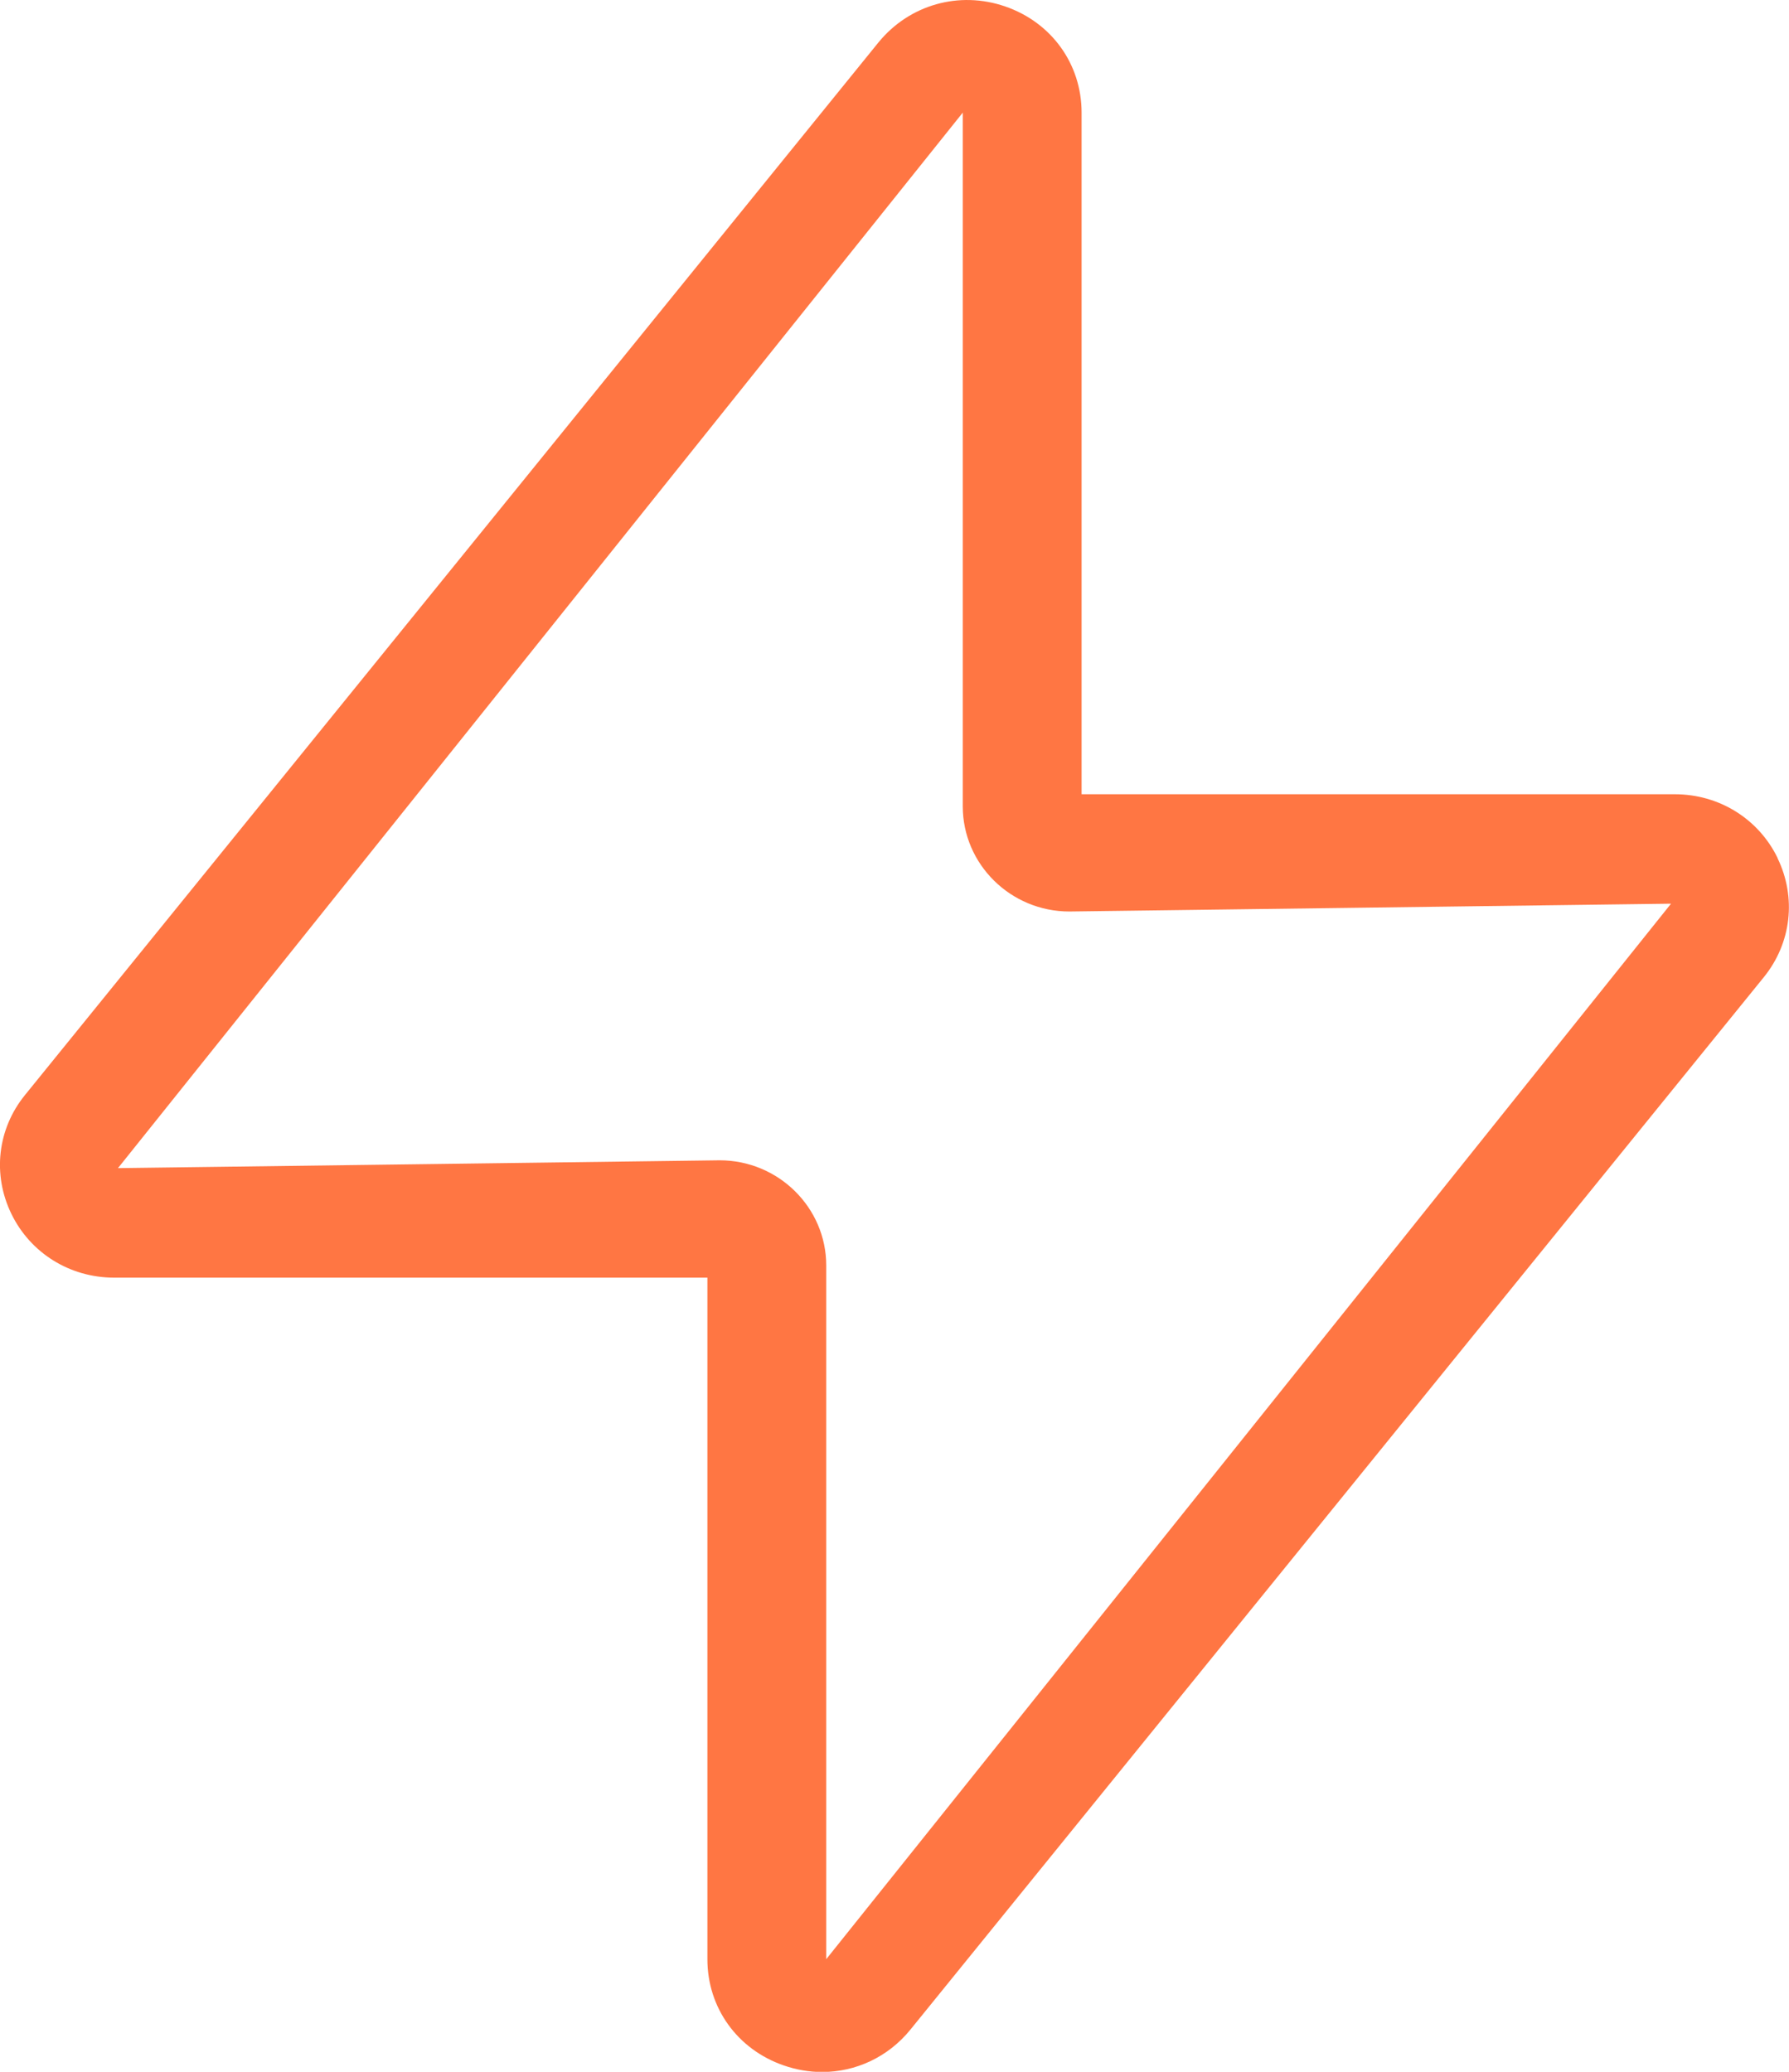 <svg fill="none" height="22" viewBox="0 0 19 22" width="19" xmlns="http://www.w3.org/2000/svg"><path clip-rule="evenodd" d="m8.775 20.804v-7.366c0-.615-.508-1.117-1.132-1.117l-6.39.083 8.972-11.208v7.366c0 .615.508 1.117 1.132 1.117l6.39-.083zm10.104-11.693c-.203-.417-.622-.677-1.091-.677h-6.301v-7.238c0-.515-.318-.957-.81-1.127-.491-.17-1.02-.019-1.347.381l-9.064 11.177c-.294.361-.348.846-.145 1.263.203.417.622.677 1.091.677h6.301v7.238c0 .515.318.957.81 1.127.135.047.272.07.408.07.358 0 .702-.159.938-.45l9.064-11.176c.293-.362.348-.846.145-1.264z" fill="#ff7643" fill-rule="evenodd"/></svg>